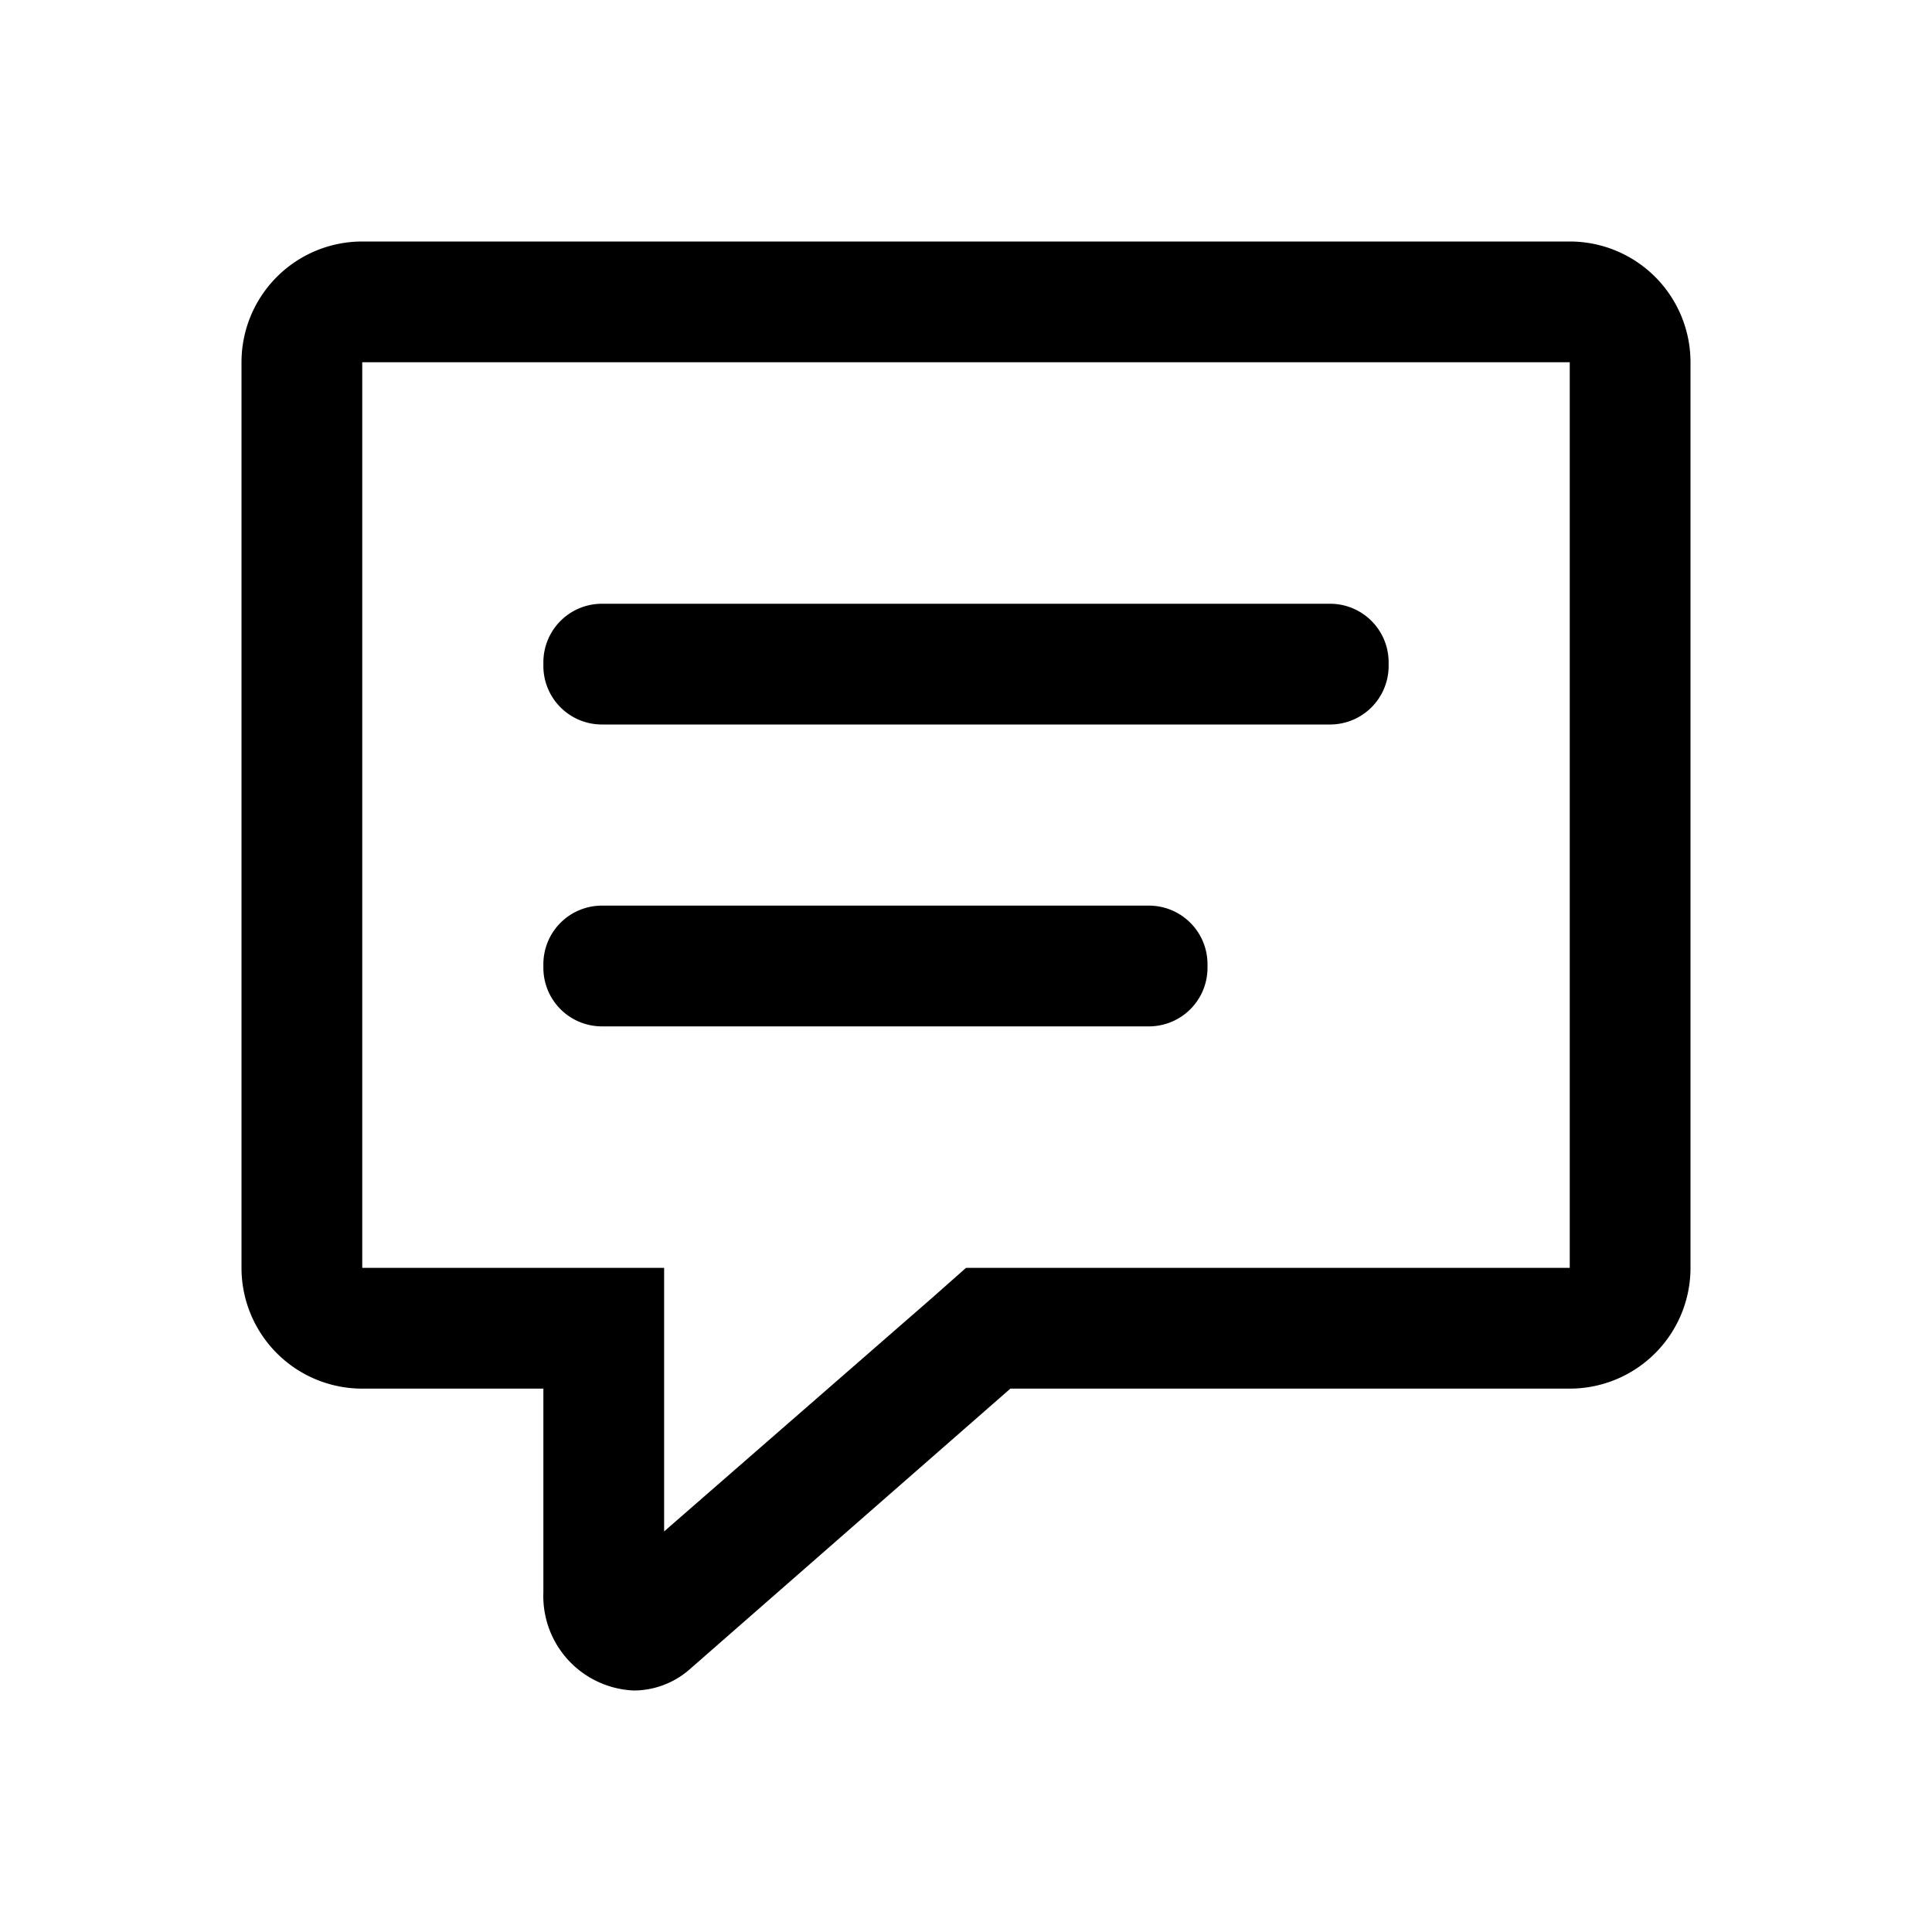 <svg viewBox="0 0 64 64"><path d="M38.06,30H19.94A1.94,1.94,0,0,0,18,31.94v.12A1.94,1.94,0,0,0,19.94,34H38.06A1.94,1.94,0,0,0,40,32.06v-.12A1.94,1.94,0,0,0,38.06,30Zm6-10H19.94A1.94,1.94,0,0,0,18,21.94v.12A1.94,1.94,0,0,0,19.94,24H44.06A1.94,1.94,0,0,0,46,22.06v-.12A1.94,1.94,0,0,0,44.06,20ZM52,8H12a4,4,0,0,0-4,4V42a4,4,0,0,0,4,4h6v6.75A3.13,3.13,0,0,0,21,56a2.82,2.82,0,0,0,1.81-.67L33.47,46H52a4,4,0,0,0,4-4V12A4,4,0,0,0,52,8Zm0,34H32l-1.13,1L22,50.73V42H12V12H52Z"/></svg>